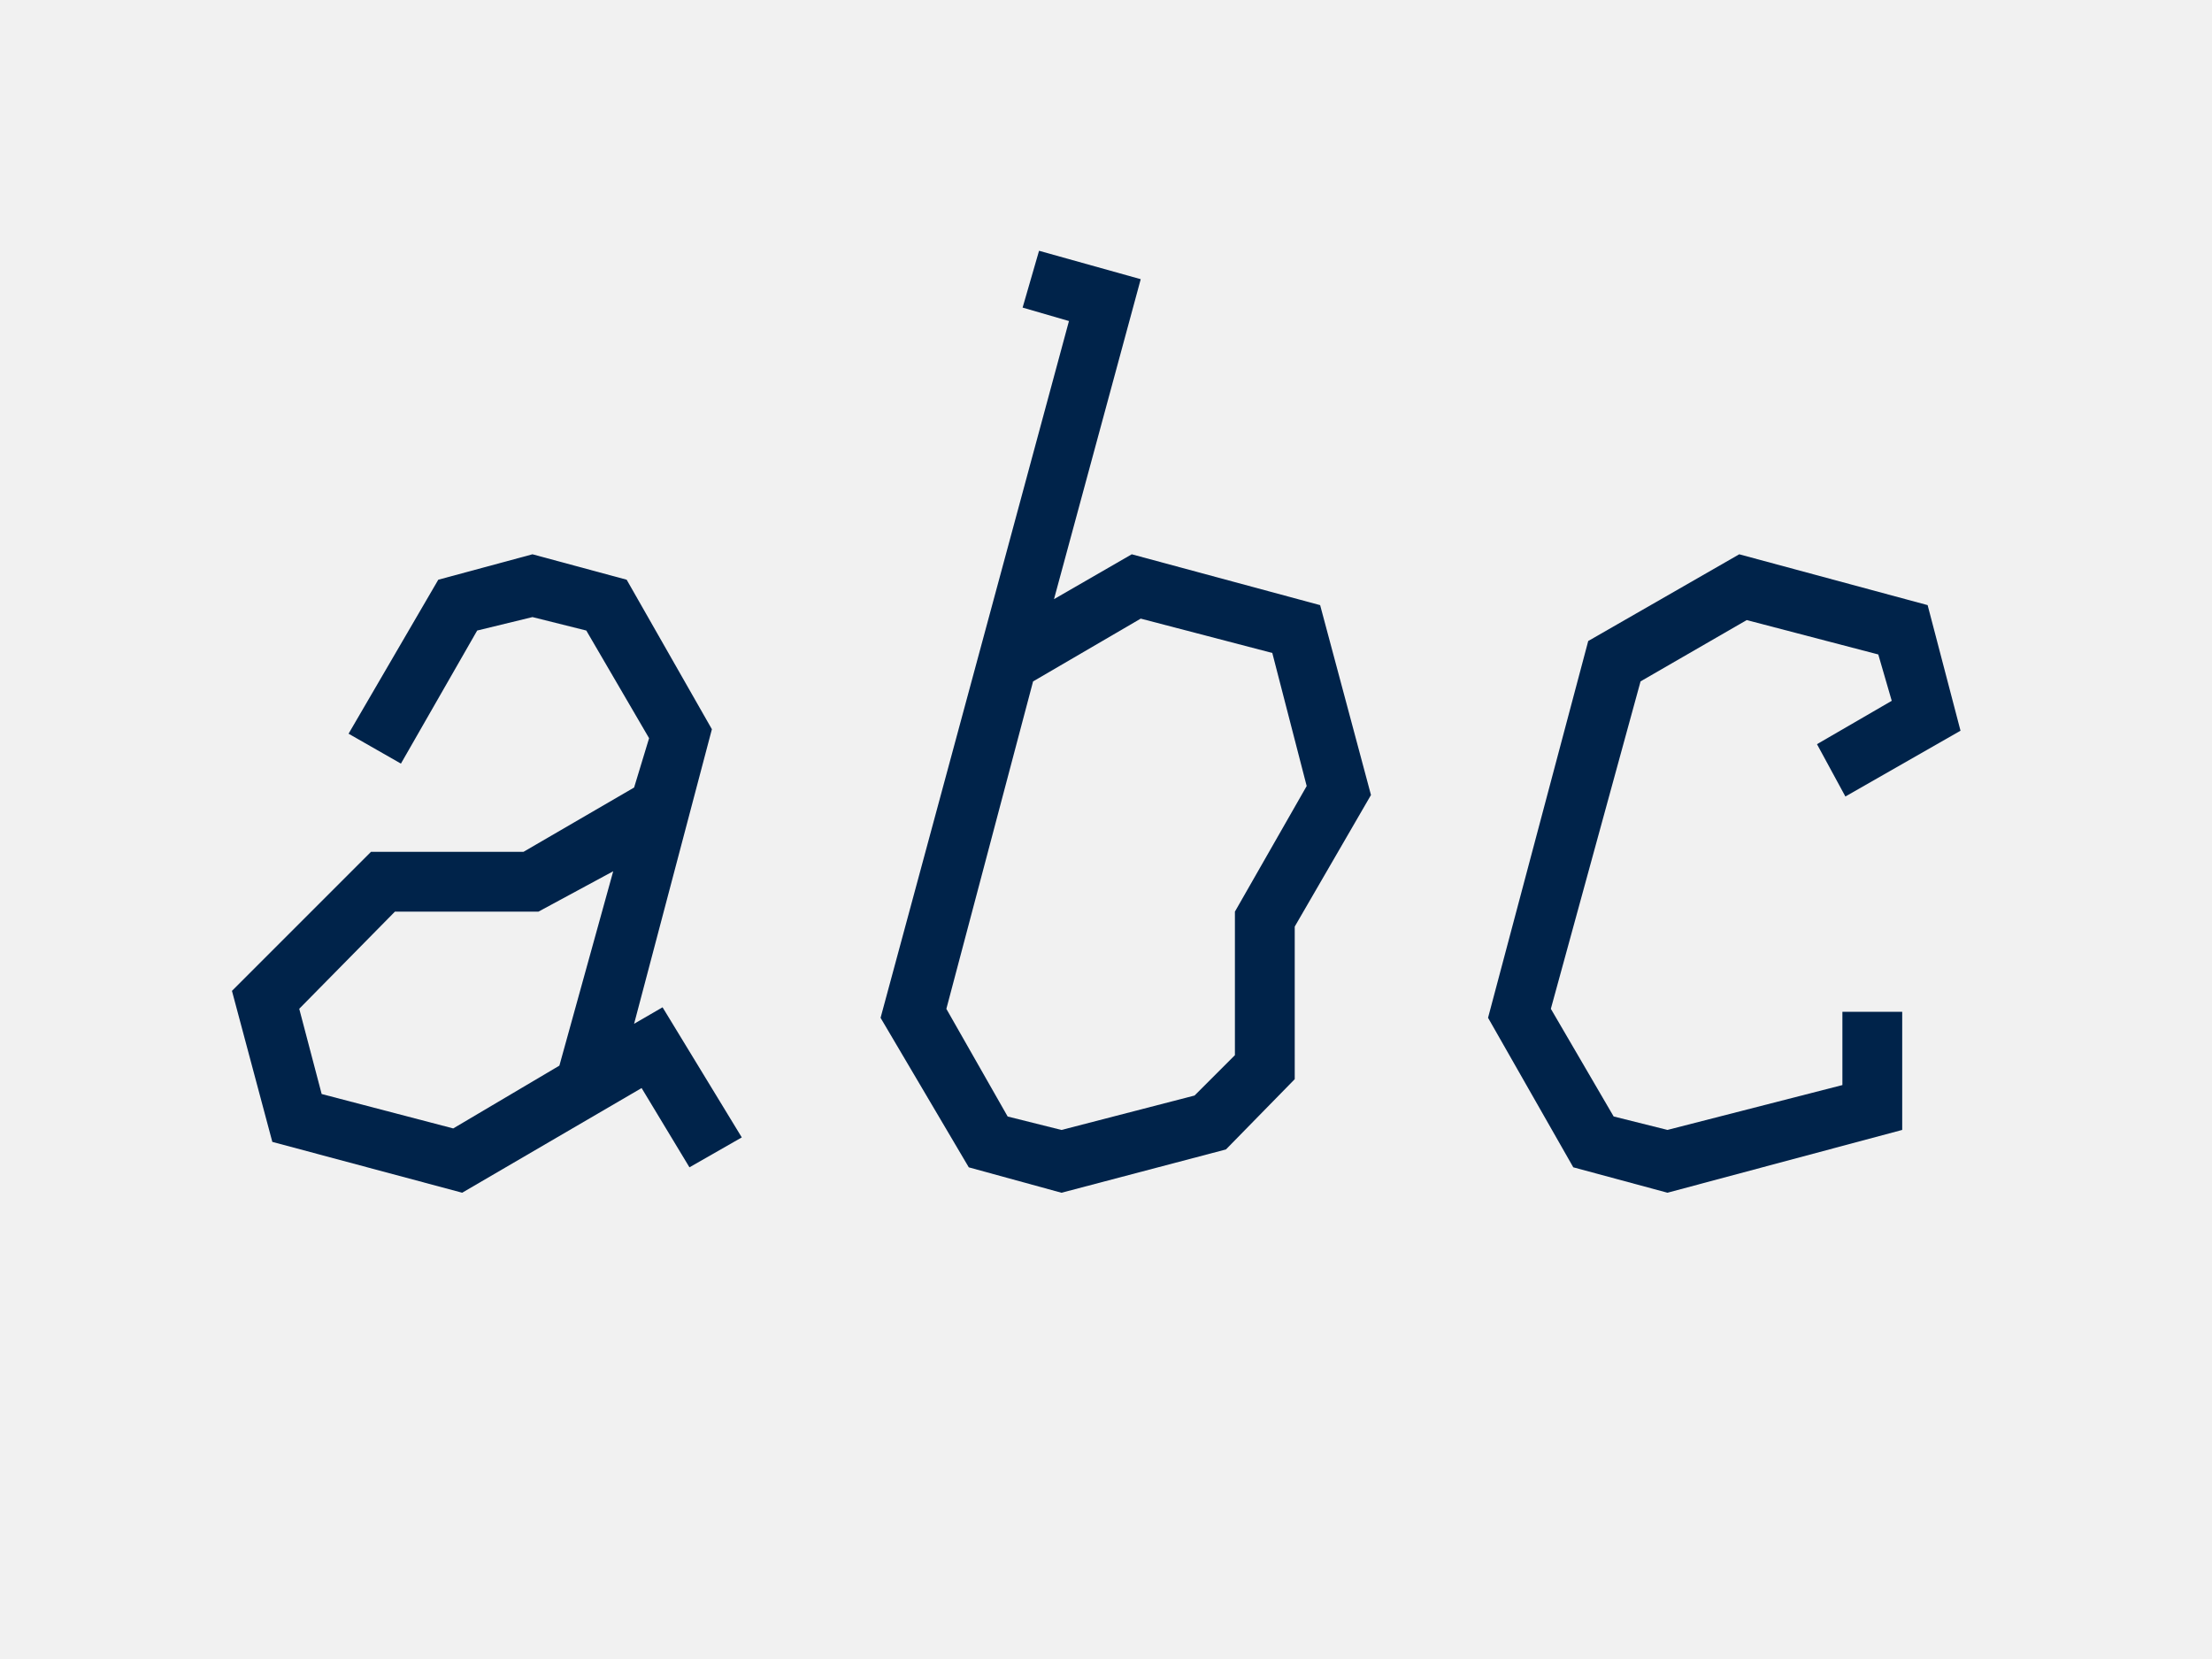 <svg id="Layer_1" data-name="Layer 1" xmlns="http://www.w3.org/2000/svg" viewBox="0 0 2400 1800"><defs><style>.cls-1{fill:#f1f1f1;}.cls-2{fill:#00234a;}</style></defs><title>Artboard 2</title><rect class="cls-1" width="2400" height="1800"/><path class="cls-2" d="M349,1187l-24.33-92.47L428.49,989.11H584.22l81.11-43.8-58.4,210.89-115.18,68.13Zm369.87-94.09L688,1110.78,772.4,791.2,679.93,629,577.73,601.4,475.53,629,378.2,796.06,435,828.51l82.73-144.38,60-14.6,58.4,14.6,68.13,116.8L688,854.46,568,924.22H402.53L251.67,1075.09l43.8,163.84,206,55.16,194.67-113.56,51.91,86,56.78-32.45Z"/><path class="cls-2" d="M1380.43,708.46l37.31,144.38-77.87,136.27v155.73l-43.8,43.8L1151.7,1226l-58.4-14.6-66.51-116.8,94.09-355.27,116.8-68.13ZM1227.94,601.4l-84.36,48.67,94.09-347.16-110.31-30.82-17.84,61.64,50.29,14.6-204.4,756,95.71,162.22,100.58,27.58,178.45-47,74.62-76.24V1005.33l82.73-142.76-55.16-206Z"/><polygon class="cls-2" points="2002.23 864.2 2127.14 792.82 2091.46 656.55 1887.06 601.4 1723.21 695.49 1614.52 1104.29 1706.99 1266.51 1809.19 1294.09 2063.88 1225.95 2063.88 1097.8 1998.99 1097.8 1998.99 1177.29 1809.19 1225.95 1750.79 1211.35 1682.66 1094.55 1779.99 739.29 1895.17 672.78 2037.92 710.09 2052.52 760.38 1971.41 807.42 2002.23 864.2"/></svg>